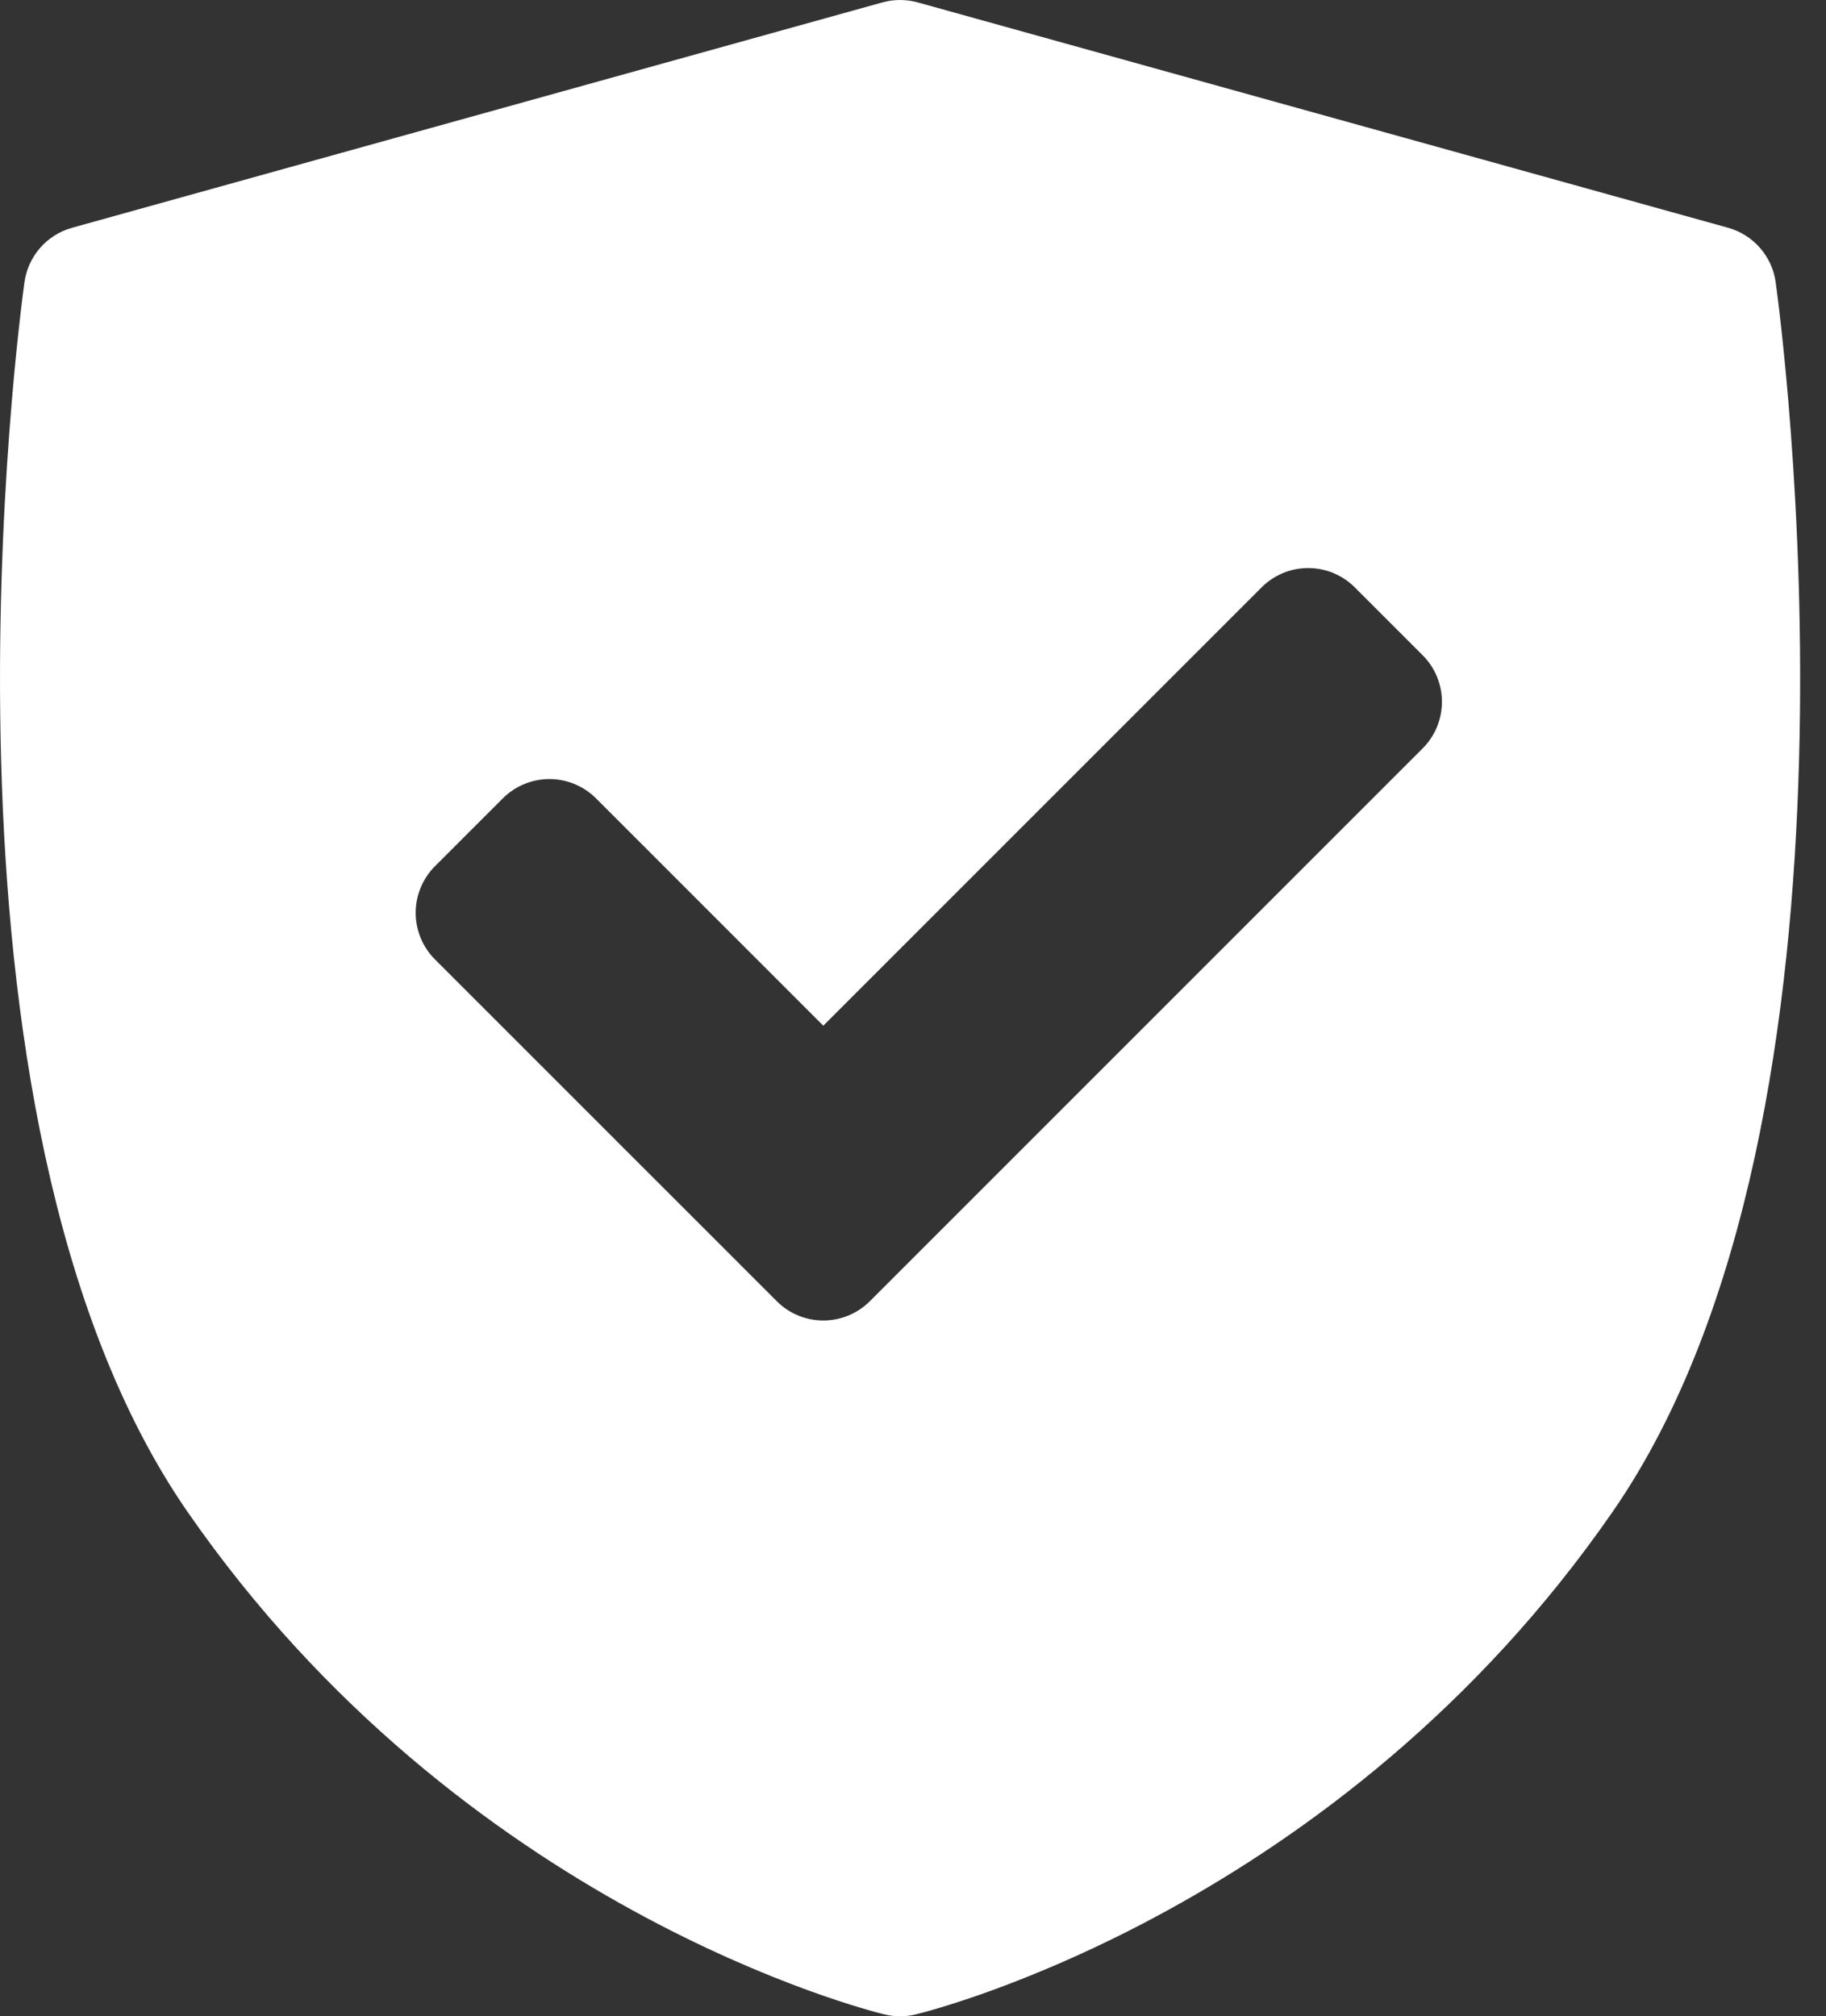 <svg width="48" height="53" viewBox="0 0 48 53" fill="none" xmlns="http://www.w3.org/2000/svg">
<rect x="0" y="0" width="48" height="53" fill="#333333" stroke="none"/>
<path d="M46.677 7.418C46.631 7.083 46.488 6.77 46.265 6.516C46.043 6.261 45.751 6.078 45.426 5.987L24.124 0.063C23.821 -0.021 23.5 -0.021 23.196 0.063L1.895 5.987C1.569 6.078 1.277 6.261 1.055 6.515C0.833 6.77 0.69 7.083 0.643 7.418C0.52 8.306 -2.299 29.297 4.93 39.74C12.151 50.17 22.804 52.842 23.253 52.951C23.521 53.016 23.8 53.016 24.067 52.951C24.517 52.842 35.169 50.17 42.39 39.74C49.62 29.297 46.801 8.306 46.677 7.418ZM37.397 19.672L22.867 34.202C22.529 34.54 22.086 34.71 21.642 34.71C21.199 34.71 20.756 34.541 20.418 34.202L11.434 25.219C11.273 25.058 11.146 24.867 11.059 24.657C10.972 24.447 10.927 24.221 10.927 23.994C10.927 23.766 10.972 23.541 11.059 23.331C11.146 23.121 11.273 22.93 11.434 22.769L13.218 20.985C13.543 20.661 13.983 20.478 14.443 20.478C14.902 20.478 15.342 20.661 15.667 20.985L21.642 26.961L33.164 15.439C33.325 15.278 33.516 15.151 33.726 15.063C33.936 14.976 34.161 14.932 34.389 14.932C34.616 14.932 34.841 14.976 35.051 15.063C35.261 15.151 35.452 15.278 35.613 15.439L37.397 17.223C37.558 17.384 37.685 17.575 37.773 17.785C37.859 17.995 37.904 18.22 37.904 18.448C37.904 18.675 37.859 18.9 37.773 19.11C37.685 19.321 37.558 19.512 37.397 19.672Z" fill="white"/>
</svg>
